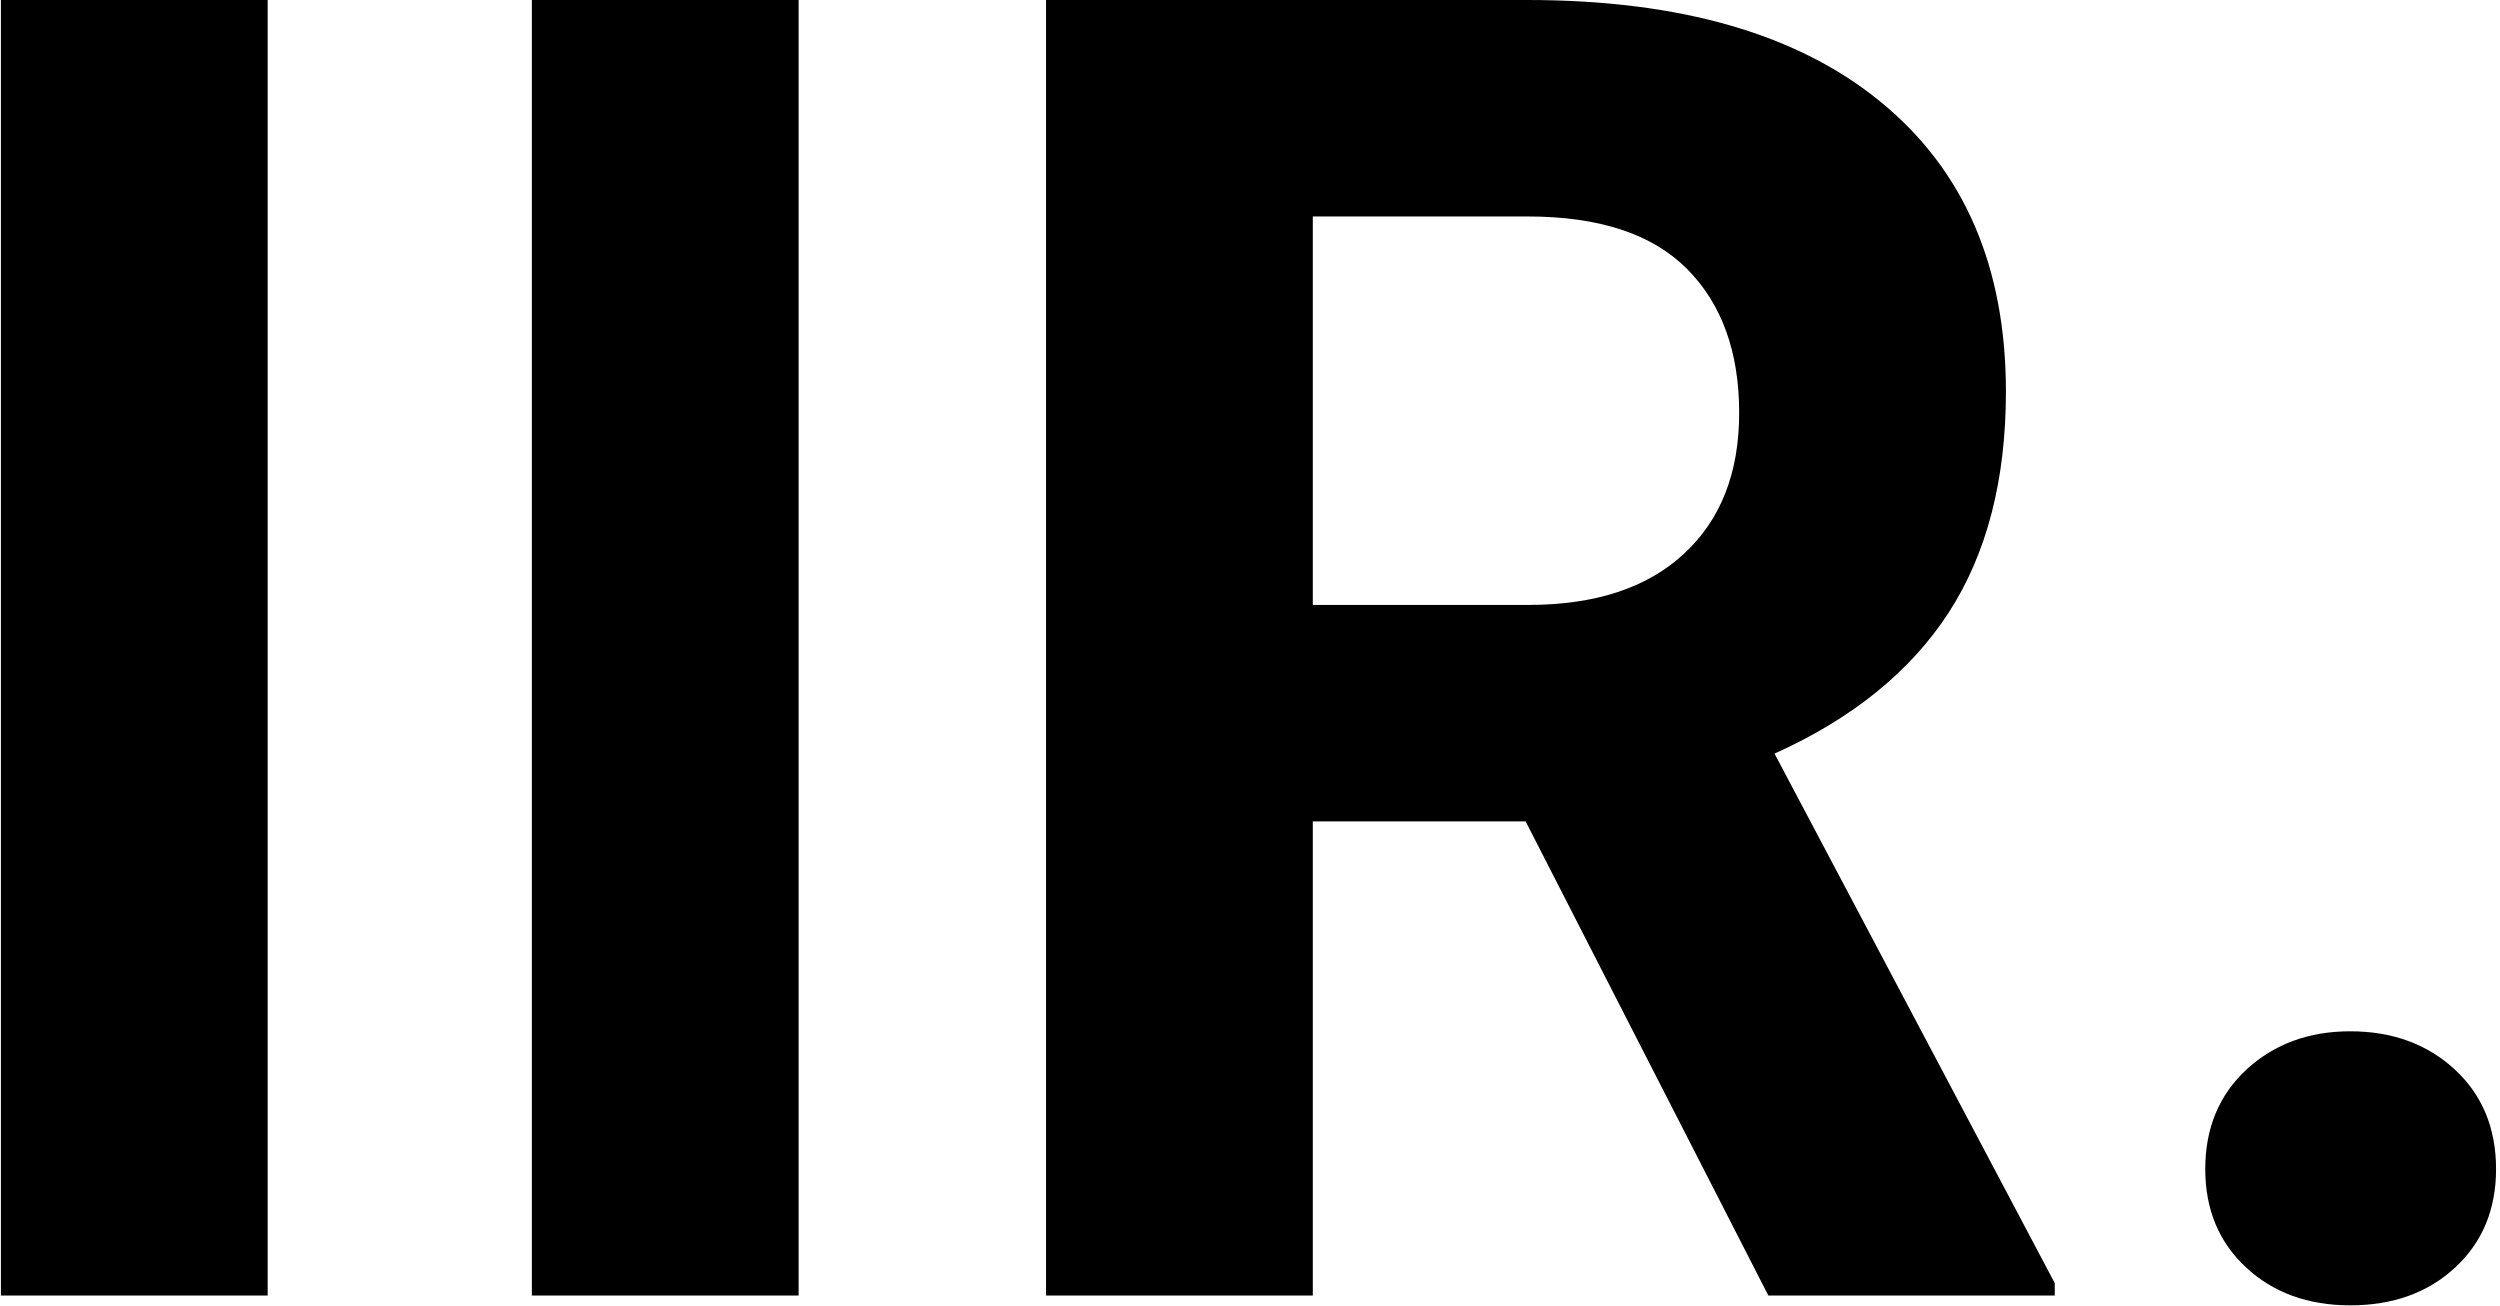 <svg xmlns="http://www.w3.org/2000/svg" version="1.1" xmlns:xlink="http://www.w3.org/1999/xlink" xmlns:svgjs="http://svgjs.dev/svgjs" width="2000" height="1045" viewBox="0 0 2000 1045"><g transform="matrix(1,0,0,1,-1.212,-0.366)"><svg viewBox="0 0 396 207" data-background-color="#ffffff" preserveAspectRatio="xMidYMid meet" height="1045" width="2000" xmlns="http://www.w3.org/2000/svg" xmlns:xlink="http://www.w3.org/1999/xlink"><g id="tight-bounds" transform="matrix(1,0,0,1,0.24,0.073)"><svg viewBox="0 0 395.52 206.855" height="206.855" width="395.52"><g><svg viewBox="0 0 395.52 206.855" height="206.855" width="395.52"><g><svg viewBox="0 0 395.52 206.855" height="206.855" width="395.52"><g id="textblocktransform"><svg viewBox="0 0 395.52 206.855" height="206.855" width="395.52" id="textblock"><g><svg viewBox="0 0 395.52 206.855" height="206.855" width="395.52"><g transform="matrix(1,0,0,1,0,0)"><svg width="395.52" viewBox="3.64 -35.55 68.47 35.82" height="206.855" data-palette-color="#000000"><path d="M10.96-35.55L10.96 0 3.64 0 3.64-35.55 10.96-35.55ZM25.53-35.55L25.53 0 18.21 0 18.21-35.55 25.53-35.55ZM52.14 0L45.48-13.01 39.64-13.01 39.64 0 32.32 0 32.32-35.55 45.53-35.55Q51.83-35.55 55.24-32.74 58.66-29.93 58.66-24.8L58.66-24.8Q58.66-21.17 57.09-18.74 55.51-16.31 52.31-14.87L52.31-14.87 60-0.34 60 0 52.14 0ZM39.64-29.61L39.64-18.95 45.55-18.95Q48.31-18.95 49.82-20.35 51.34-21.75 51.34-24.22L51.34-24.22Q51.34-26.73 49.91-28.17 48.48-29.61 45.53-29.61L45.53-29.61 39.64-29.61ZM64.13-3.47L64.13-3.47Q64.13-5.15 65.26-6.2 66.4-7.25 68.11-7.25L68.11-7.25Q69.84-7.25 70.98-6.2 72.11-5.15 72.11-3.47L72.11-3.47Q72.11-1.81 70.99-0.77 69.87 0.27 68.11 0.27L68.11 0.27Q66.37 0.27 65.25-0.77 64.13-1.81 64.13-3.47Z" opacity="1" transform="matrix(1,0,0,1,0,0)" fill="#000000" class="undefined-text-0" data-fill-palette-color="primary" id="text-0"></path></svg></g></svg></g></svg></g></svg></g><g></g></svg></g><defs></defs></svg><rect width="395.52" height="206.855" fill="none" stroke="none" visibility="hidden"></rect></g></svg></g></svg>